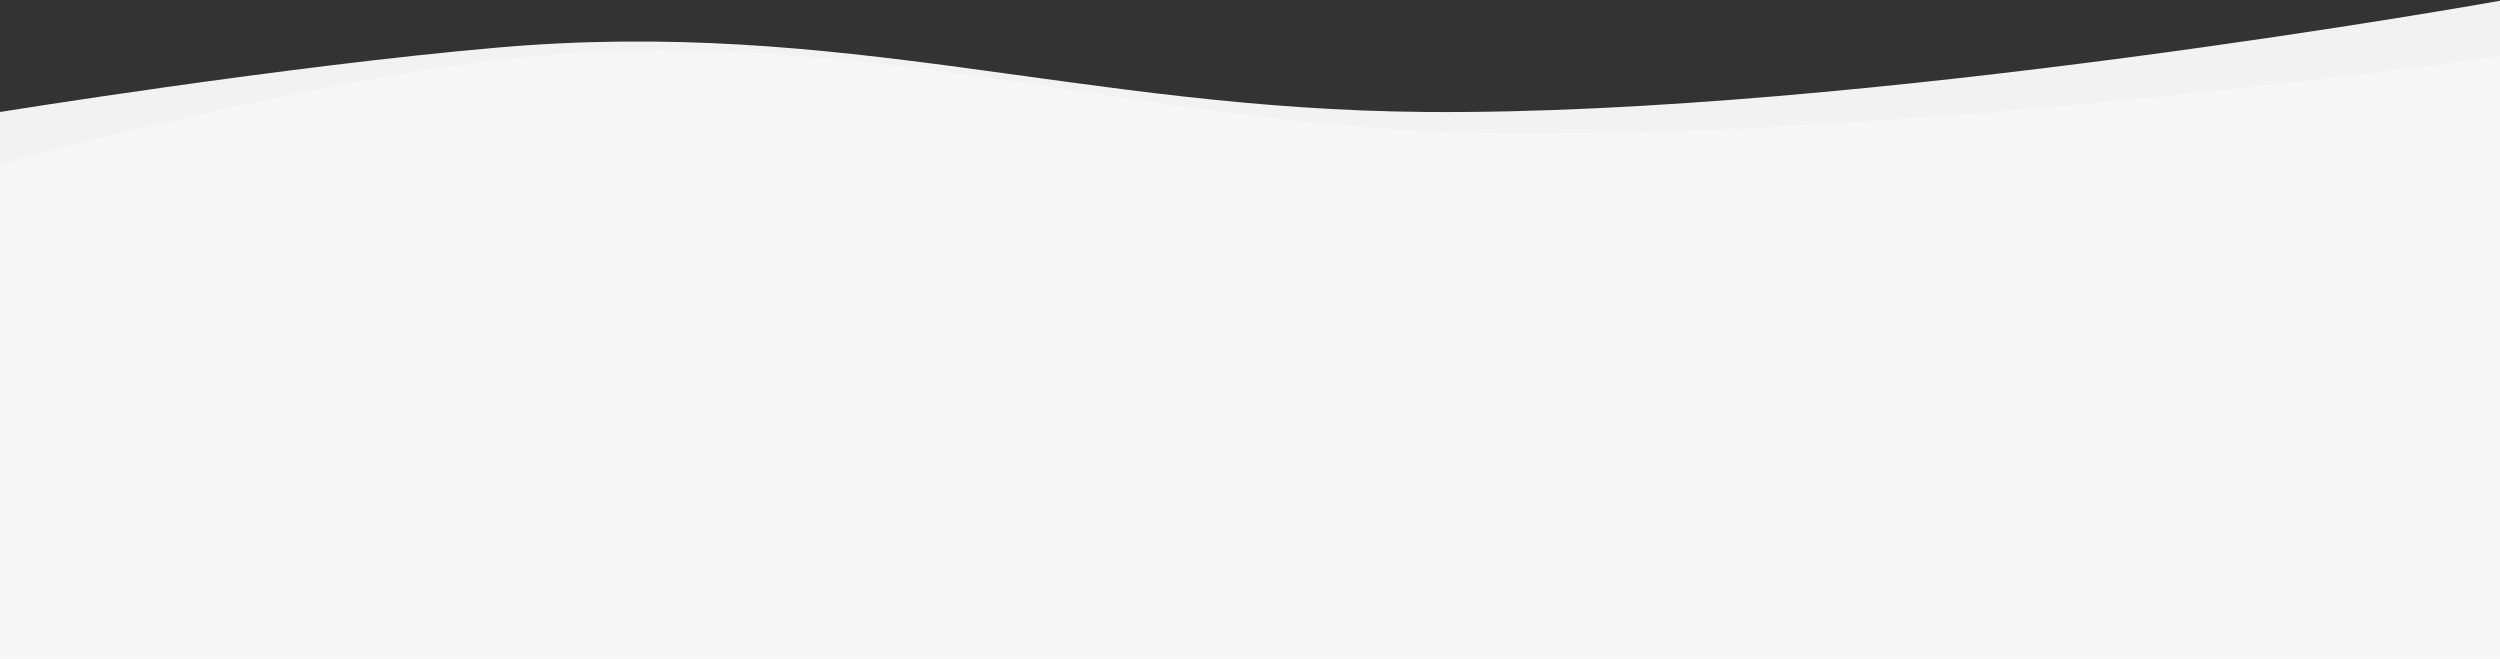 <svg width="1920" height="506" viewBox="0 0 1920 506" fill="none" xmlns="http://www.w3.org/2000/svg">
<rect x="0" y="0" width="1920" height="506" fill="#333333" stroke="none"/>
<path d="M0 86L-2 1110.5L959.25 1110.5H1920.5L1920.5 0.5C1920.5 0.5 1429.84 88.661 1095.5 86C829.13 83.88 647.881 13.476 382.5 36.5C219.626 50.63 0 86 0 86Z" fill="#F2F2F2"/>
<path d="M-1 126.5L-1 1131.5L960.25 1131.5H1921.5L1921.5 43C1921.5 43 1489.34 105.161 1155 102.5C888.63 100.38 677.881 19.976 412.5 43C249.626 57.13 -1 126.5 -1 126.5Z" fill="#F7F7F7"/>
</svg>
